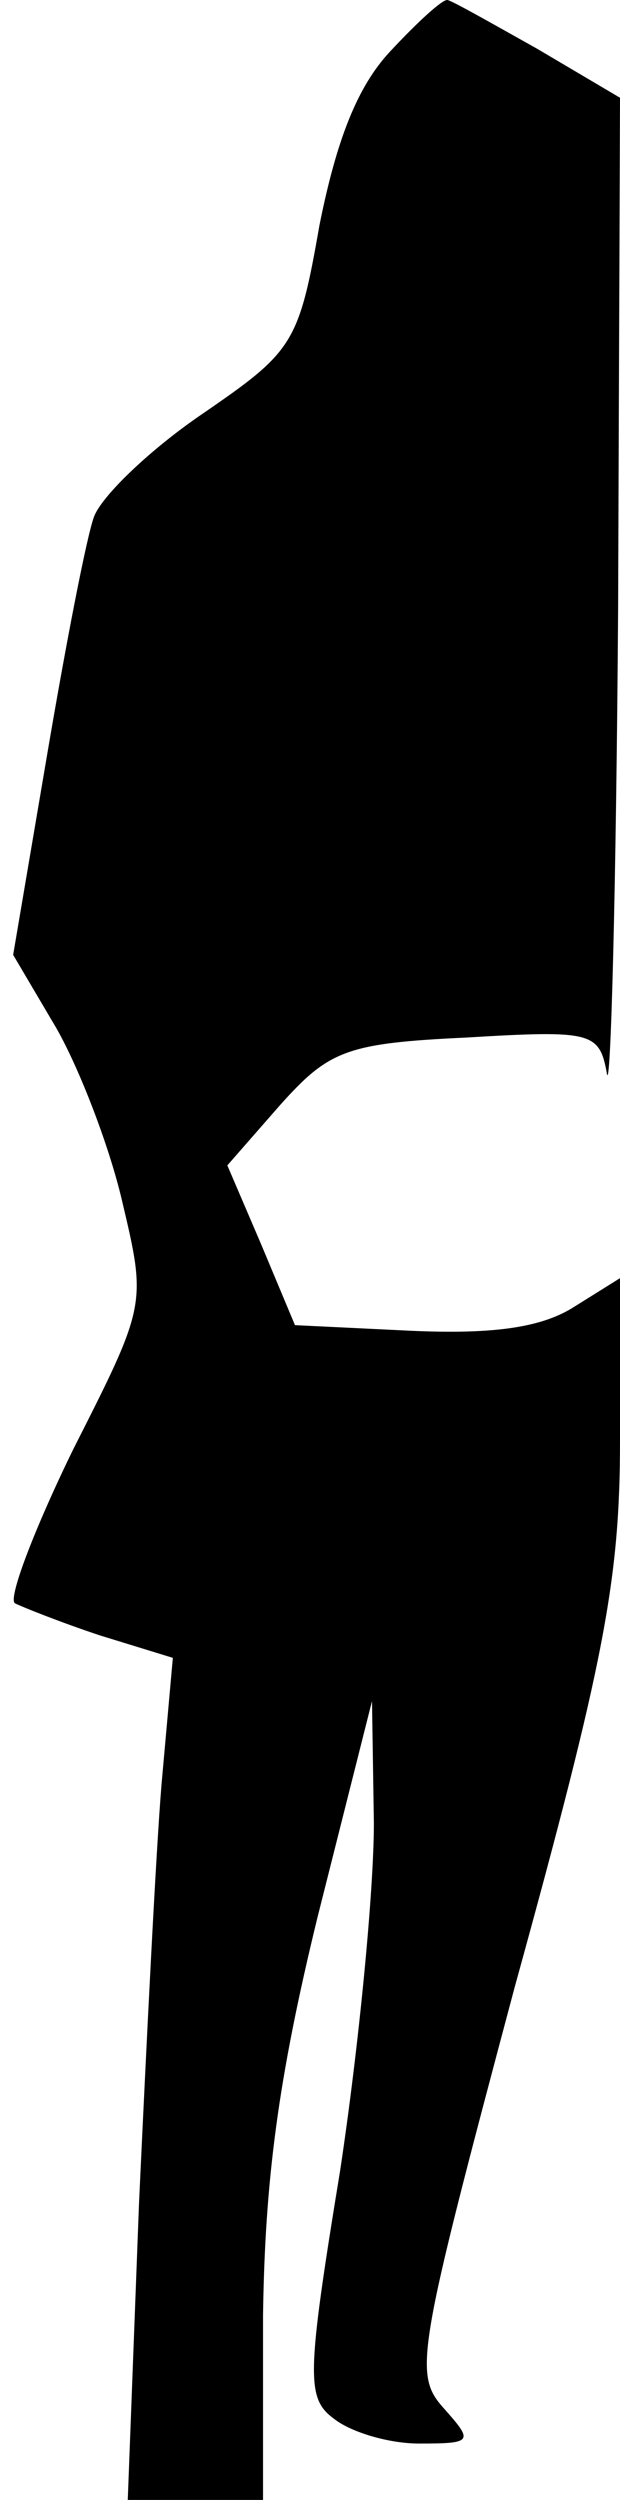 <?xml version="1.0" standalone="no"?>
<!DOCTYPE svg PUBLIC "-//W3C//DTD SVG 20010904//EN"
 "http://www.w3.org/TR/2001/REC-SVG-20010904/DTD/svg10.dtd">
<svg version="1.0" xmlns="http://www.w3.org/2000/svg"
 width="33pt" height="133pt" viewBox="0 0 33 133"
 preserveAspectRatio="xMidYMid meet">
<g transform="translate(0,133) scale(0.1,-0.1)"
fill="#000000" stroke="none">
<path fill="#000000" stroke="none" d="M208 1303 c-18 -19 -29 -48 -38 -93
-11 -63 -14 -67 -62 -100 -28 -19 -54 -44 -58 -55 -4 -11 -15 -68 -25 -127
l-18 -106 23 -39 c12 -21 28 -62 35 -92 13 -55 13 -55 -26 -132 -21 -43 -35
-80 -31 -82 4 -2 24 -10 45 -17 l39 -12 -6 -67 c-3 -36 -8 -137 -12 -223 l-6
-158 36 0 36 0 0 98 c1 72 8 126 29 212 l29 115 1 -65 c0 -36 -8 -119 -18
-185 -18 -110 -18 -121 -3 -132 9 -7 29 -13 45 -13 29 0 29 1 13 19 -16 18
-14 29 38 224 48 174 56 217 56 291 l0 86 -24 -15 c-17 -11 -42 -15 -87 -13
l-62 3 -18 43 -18 42 28 32 c26 29 35 33 99 36 67 4 71 3 75 -19 2 -13 5 98 6
248 l1 271 -44 26 c-25 14 -46 26 -48 26 -3 0 -16 -12 -30 -27z"/>
</g>
</svg>
